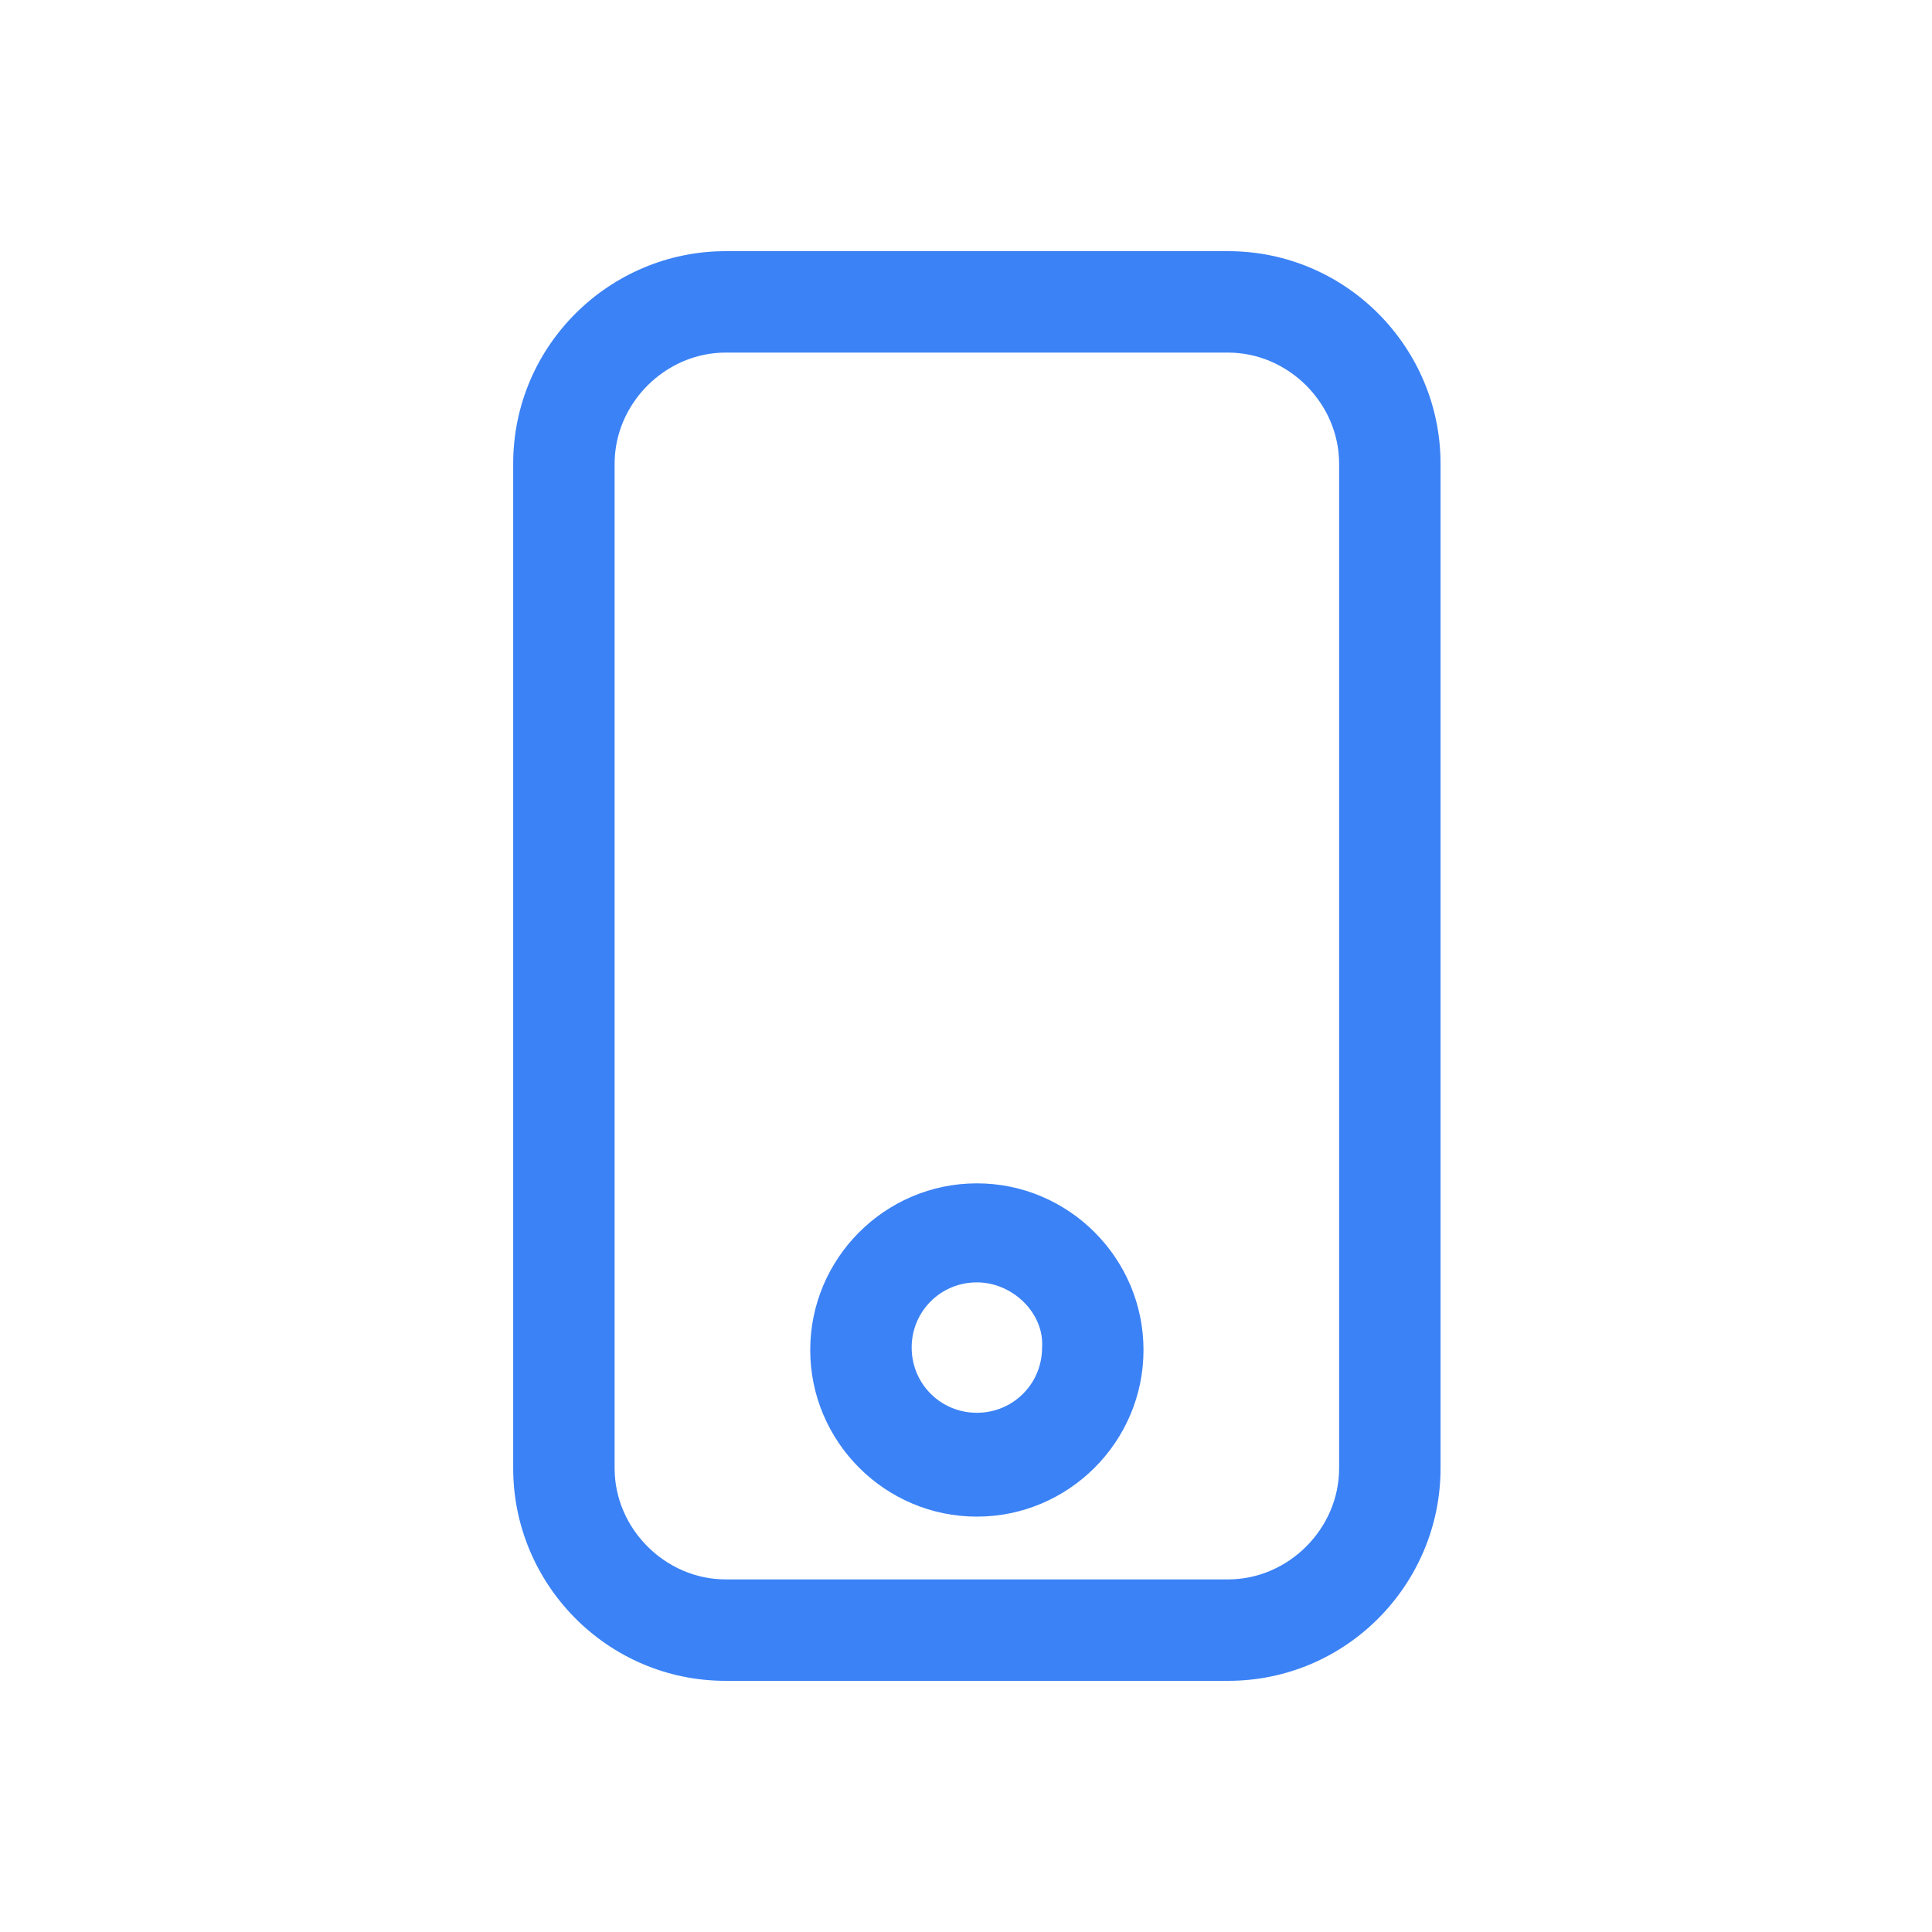 <!DOCTYPE svg PUBLIC "-//W3C//DTD SVG 1.1//EN" "http://www.w3.org/Graphics/SVG/1.1/DTD/svg11.dtd">
<!-- Uploaded to: SVG Repo, www.svgrepo.com, Transformed by: SVG Repo Mixer Tools -->
<svg fill="#3b82f6" width="800px" height="800px" viewBox="-8.5 0 32 32" version="1.1" xmlns="http://www.w3.org/2000/svg">
<g id="SVGRepo_bgCarrier" stroke-width="0"/>
<g id="SVGRepo_tracerCarrier" stroke-linecap="round" stroke-linejoin="round"/>
<g id="SVGRepo_iconCarrier"> <title>mobile</title> <path d="M11.84 27.84h-8.32c-1.96 0-3.52-1.6-3.52-3.52v-16.64c0-1.96 1.6-3.52 3.52-3.52h8.32c1.96 0 3.52 1.6 3.52 3.52v16.64c0 1.92-1.56 3.52-3.52 3.52zM3.52 5.84c-1 0-1.84 0.84-1.84 1.84v16.64c0 1 0.84 1.84 1.84 1.84h8.32c1 0 1.84-0.84 1.84-1.84v-16.64c0-1-0.84-1.84-1.84-1.84h-8.32zM7.68 25.12c-1.52 0-2.76-1.24-2.76-2.76s1.24-2.76 2.76-2.76 2.76 1.24 2.76 2.76c0 1.52-1.24 2.76-2.76 2.76zM7.68 21.24c-0.6 0-1.080 0.48-1.080 1.080s0.48 1.080 1.080 1.080 1.080-0.48 1.080-1.080c0.040-0.56-0.48-1.080-1.080-1.080z"/> </g>
</svg>
